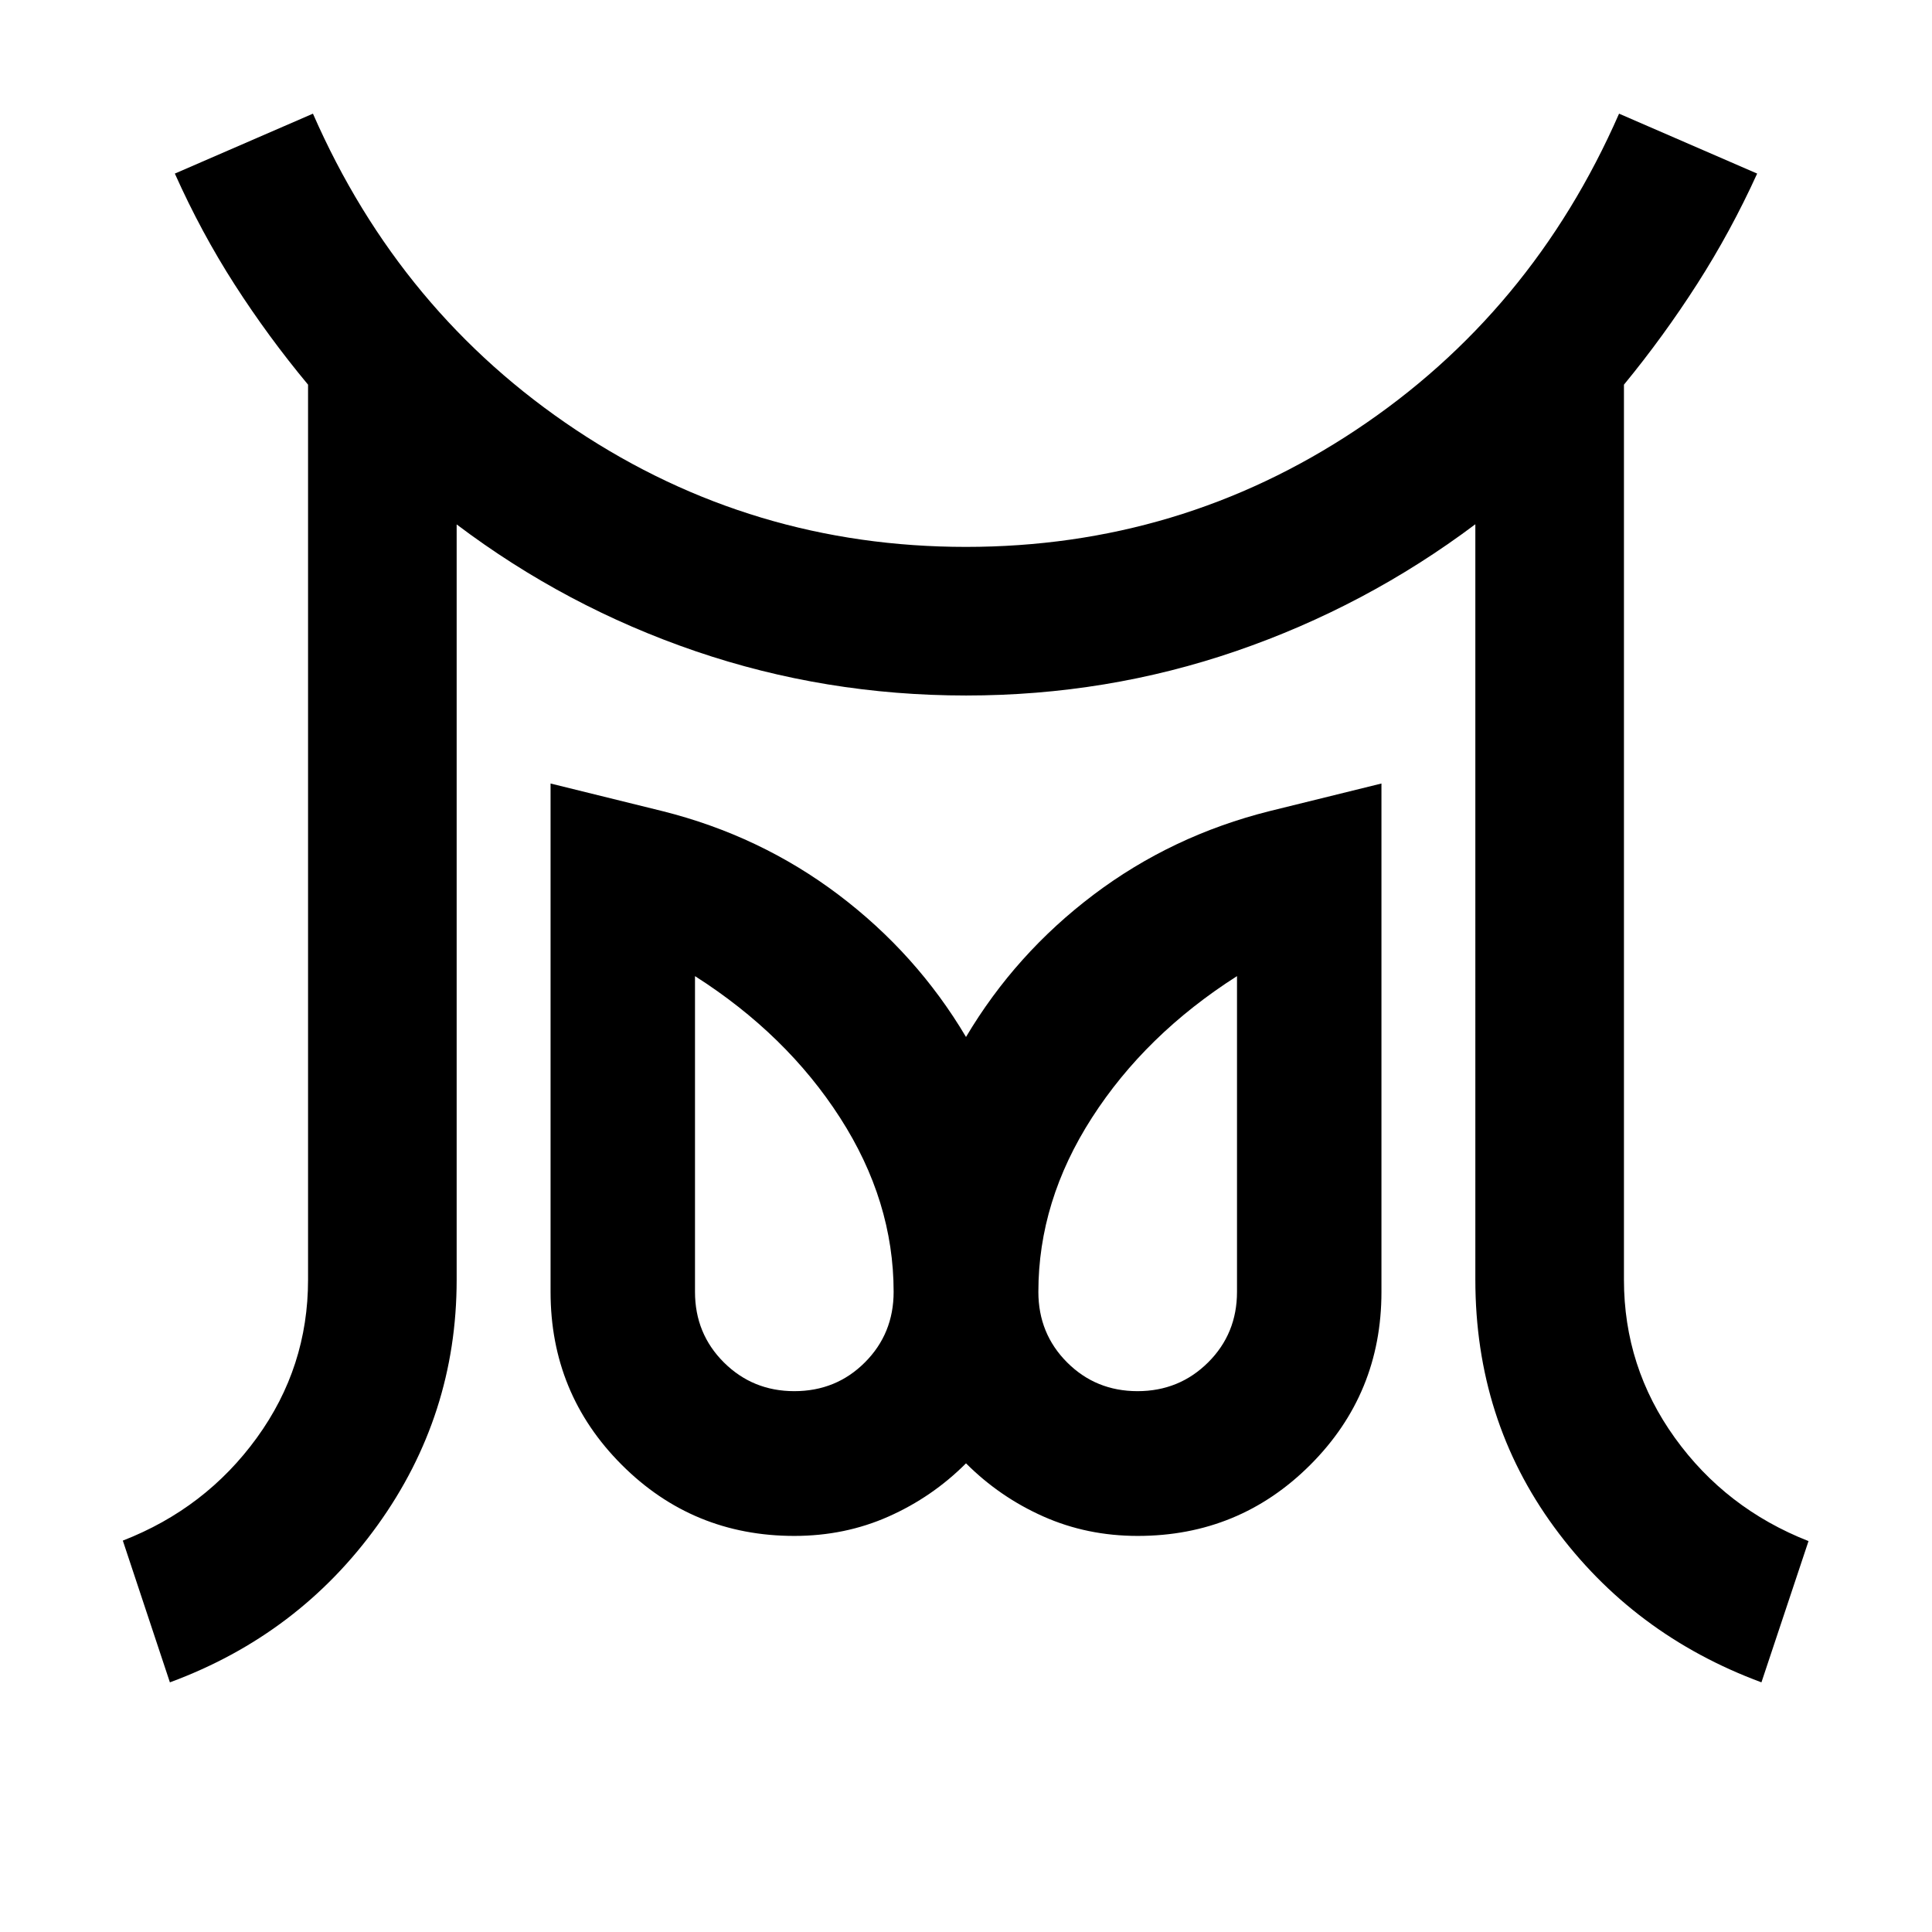 <svg xmlns="http://www.w3.org/2000/svg" height="40" viewBox="0 -960 960 960" width="40"><path d="M394.69-268.74q20.78 0 35.06-14.28 14.29-14.29 14.29-35.07 0-45.14-26.61-86.5-26.6-41.37-72.09-70.38v156.88q0 20.78 14.35 35.07 14.36 14.28 35 14.28Zm170.54 0q20.7 0 35.07-14.28 14.36-14.29 14.36-35.07v-156.88q-45.49 29.01-72.09 70.38-26.61 41.36-26.61 86.5 0 20.78 14.29 35.07 14.28 14.28 34.98 14.28ZM84.42-124.05l-23.39-70.43q41.14-16 66.59-51.09 25.45-35.1 25.45-78.52v-444.77q-19.87-23.89-36.48-49.75-16.61-25.85-29.71-55.14l68.62-29.77q43.41 99.14 130.79 157.21 87.38 58.06 193.69 58.06 106.32 0 193.71-58.06 87.4-58.07 130.81-157.21l68.62 29.77q-13.1 28.78-29.83 54.89-16.74 26.11-36.36 50v444.77q0 43.36 25.28 78.52 25.28 35.17 66.43 51.33l-23.39 70.19q-63.81-23.62-102.98-77.12-39.18-53.49-39.18-122.92V-699.5q-54.41 40.84-118.74 62.97-64.33 22.12-134.3 22.12-69.97 0-134.4-22-64.43-22.01-118.74-63.01v375.33q0 67.28-39.23 121.85-39.22 54.57-103.26 78.19Zm310.27-72.76q-50.47 0-85.79-35.37-35.33-35.38-35.33-85.91v-252.59l55.6 13.72q48.53 12.17 87.4 41.5 38.86 29.33 63.43 70.72 24.57-41.39 63.43-70.72 38.87-29.33 87.4-41.5l55.6-13.72v252.65q0 50.54-35.33 85.88-35.32 35.34-85.79 35.34-25.16 0-46.87-9.66-21.71-9.65-38.44-26.41-16.73 16.76-38.44 26.41-21.71 9.66-46.87 9.66Zm170.62-121.28Zm-170.62 0Z"/></svg>